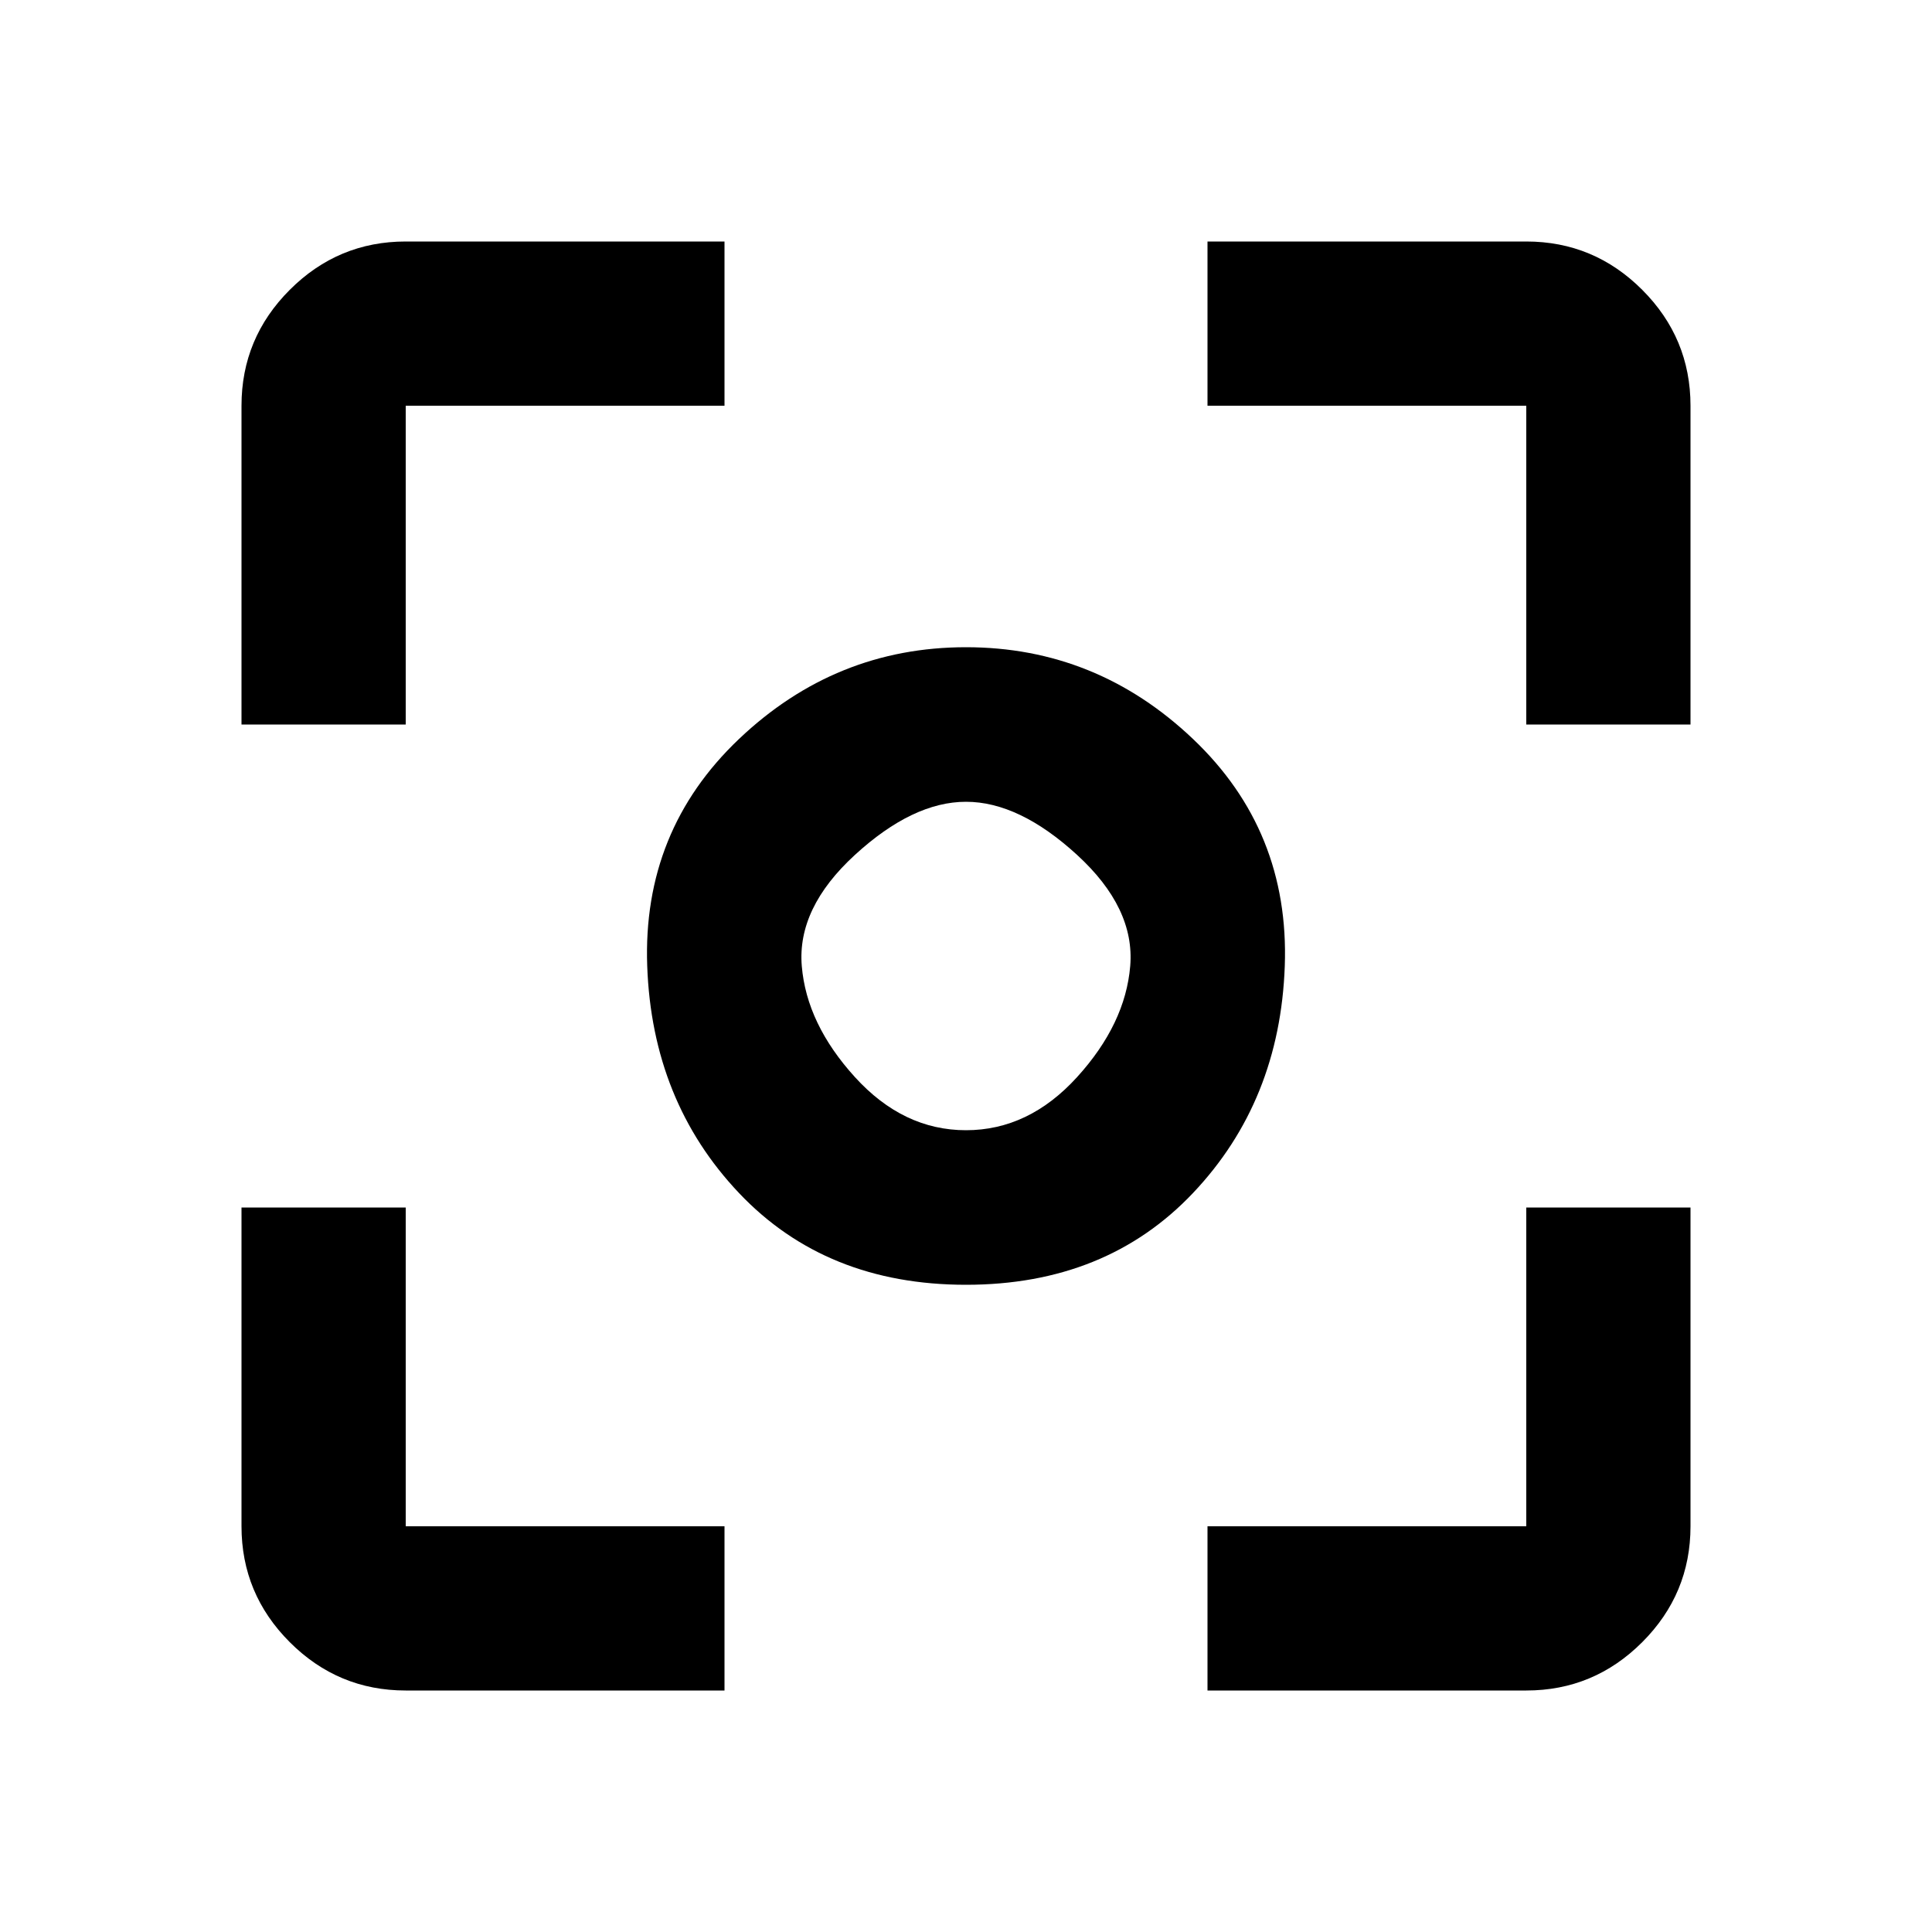 <?xml version="1.0"?><svg xmlns="http://www.w3.org/2000/svg" width="40" height="40" viewBox="0 0 40 40"><path d="m20 23.4q1.3 0 2.3-1.1t1.1-2.3-1.1-2.3-2.3-1.1-2.3 1.1-1.1 2.3 1.1 2.3 2.3 1.1z m0-10q2.7 0 4.7 1.9t1.9 4.7-1.9 4.7-4.7 1.9-4.7-1.9-1.9-4.7 1.9-4.7 4.7-1.9z m11.6 18.2v-6.6h3.4v6.6q0 1.4-1 2.4t-2.4 1h-6.6v-3.4h6.6z m0-26.6q1.4 0 2.4 1t1 2.4v6.6h-3.4v-6.6h-6.6v-3.4h6.6z m-23.2 3.4v6.6h-3.4v-6.6q0-1.4 1-2.4t2.4-1h6.6v3.4h-6.6z m0 16.6v6.6h6.6v3.4h-6.6q-1.4 0-2.4-1t-1-2.4v-6.6h3.4z"></path></svg>